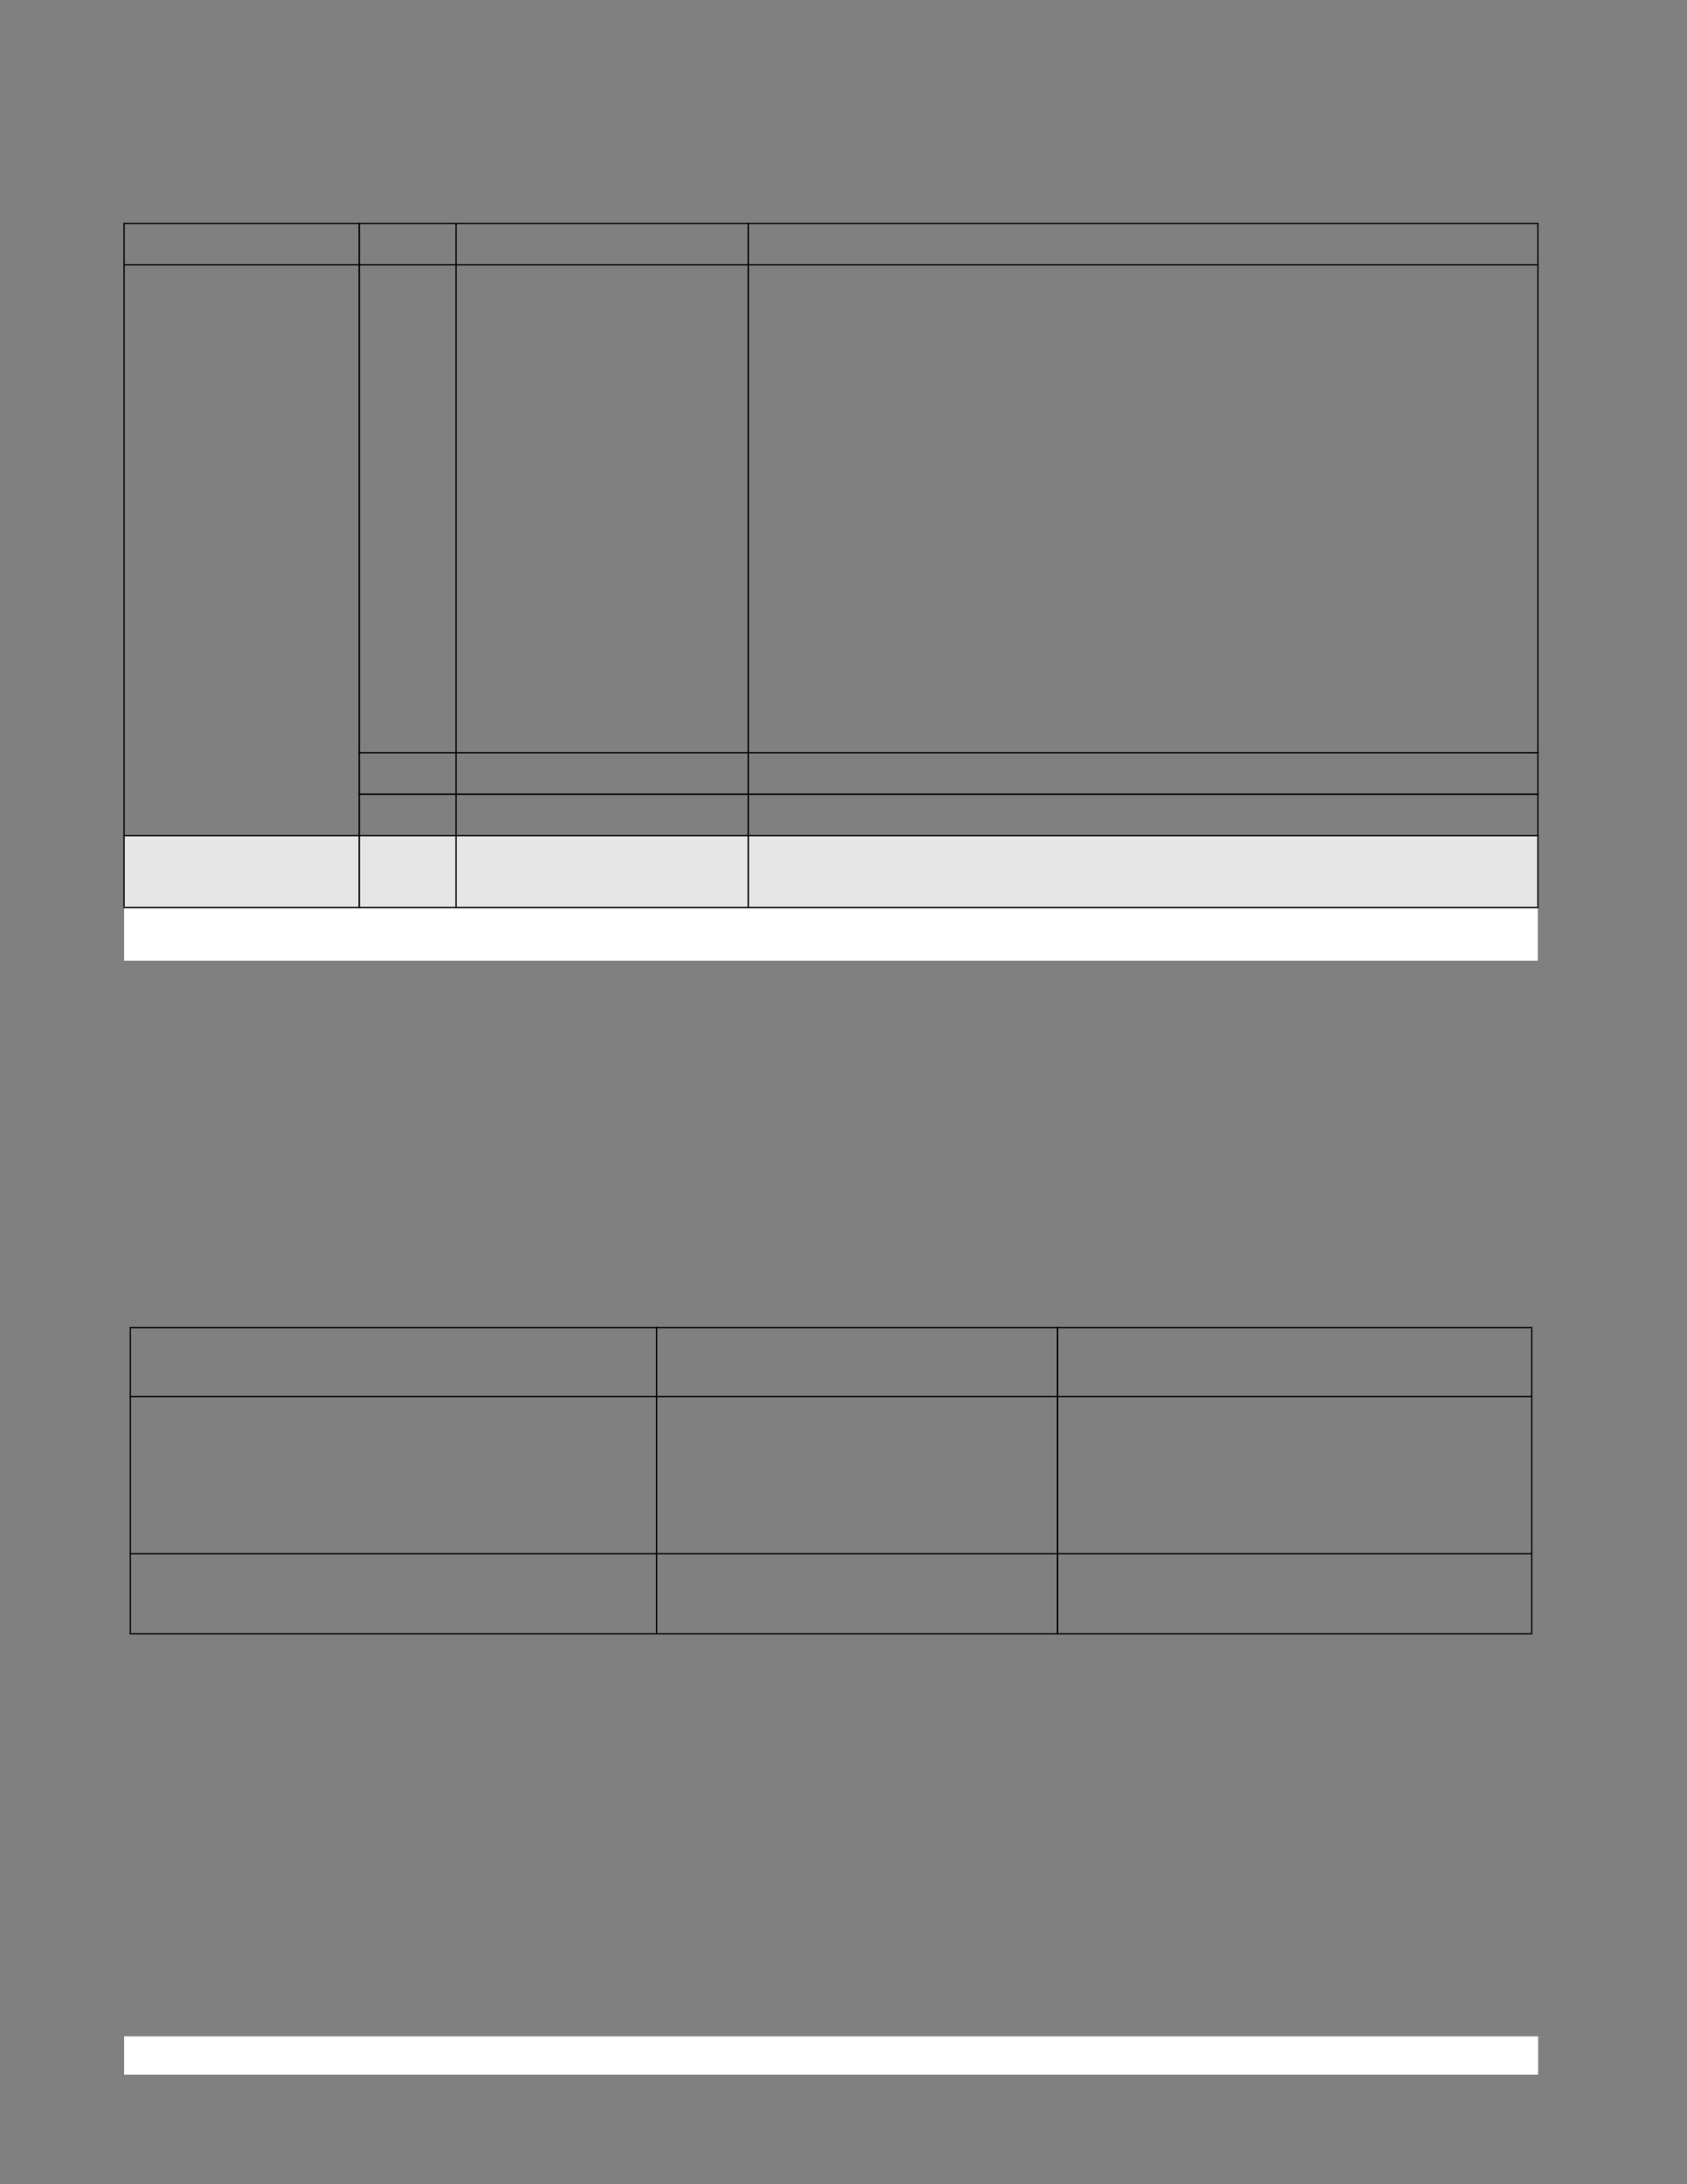 <?xml version="1.0" encoding="UTF-8" standalone="no"?>
<!DOCTYPE svg PUBLIC "-//W3C//DTD SVG 1.1//EN"
"http://www.w3.org/Graphics/SVG/1.1/DTD/svg11.dtd">
<svg viewBox="0 0 935 1210" version="1.1" xmlns="http://www.w3.org/2000/svg" xmlns:xlink="http://www.w3.org/1999/xlink">
<rect x="0" y="0" width="935" height="1210" fill="#808080" stroke="none"/>
<defs>
<clipPath id="c0_620"><path d="M68.8,532.2V502.7H852.3v29.5Z"/></clipPath>
<style type="text/css"><![CDATA[
.g0_620{
fill: #FFF;
}
.g1_620{
fill: #E6E6E6;
}
.g2_620{
fill: #000;
}
]]></style>
</defs>
<path d="M68.8,1149.3H852.5v-21.2H68.8v21.2Z" class="g0_620"/>
<path d="M68.8,502.7H199.1V462.9H68.8v39.8Z" class="g1_620"/>
<path d="M199.1,502.7h53.6V462.9H199.1v39.8Z" class="g1_620"/>
<path d="M252.7,502.7H852.3V462.9H252.7v39.8Z" class="g1_620"/>
<path clip-path="url(#c0_620)" d="M68.8,532.2H852.3V502.7H68.8v29.5Z" class="g0_620"/>
<path d="M69.8,525.6h53.4V513.2H69.8v12.4Z" class="g0_620"/>
<path d="M68.4,502.2h.7V124.1h-.7V502.2Z" class="g2_620"/>
<path d="M198.7,503.1h.8V123.4h-.8V503.1Z" class="g2_620"/>
<path d="M252.4,503.1h.7V123.4h-.7V503.1Z" class="g2_620"/>
<path d="M414.3,503.1h.8V123.4h-.8V503.1Z" class="g2_620"/>
<path d="M852,502.2h.7V124.1H852V502.2Z" class="g2_620"/>
<path d="M68.4,124.1H852.8v-.7H68.4v.7Z" class="g2_620"/>
<path d="M68.4,147H852.8v-.7H68.4v.7Z" class="g2_620"/>
<path d="M198.7,417.4H852.8v-.7H198.7v.7Z" class="g2_620"/>
<path d="M198.7,440.4H852.8v-.8H198.7v.8Z" class="g2_620"/>
<path d="M68.4,463.3H852.8v-.7H68.4v.7Z" class="g2_620"/>
<path d="M68.4,503.1H852.8v-.8H68.4v.8Z" class="g2_620"/>
<path d="M71.9,904.7h.7V735.8h-.7V904.7Z" class="g2_620"/>
<path d="M363.6,905.4h.7V735.1h-.7V905.4Z" class="g2_620"/>
<path d="M585.7,905.4h.8V735.1h-.8V905.4Z" class="g2_620"/>
<path d="M848.6,904.7h.7V735.8h-.7V904.7Z" class="g2_620"/>
<path d="M71.8,735.8H849.3v-.7H71.8v.7Z" class="g2_620"/>
<path d="M71.8,774H849.3v-.7H71.8v.7Z" class="g2_620"/>
<path d="M71.8,861.1H849.3v-.7H71.8v.7Z" class="g2_620"/>
<path d="M71.8,905.4H849.3v-.7H71.8v.7Z" class="g2_620"/>
</svg>